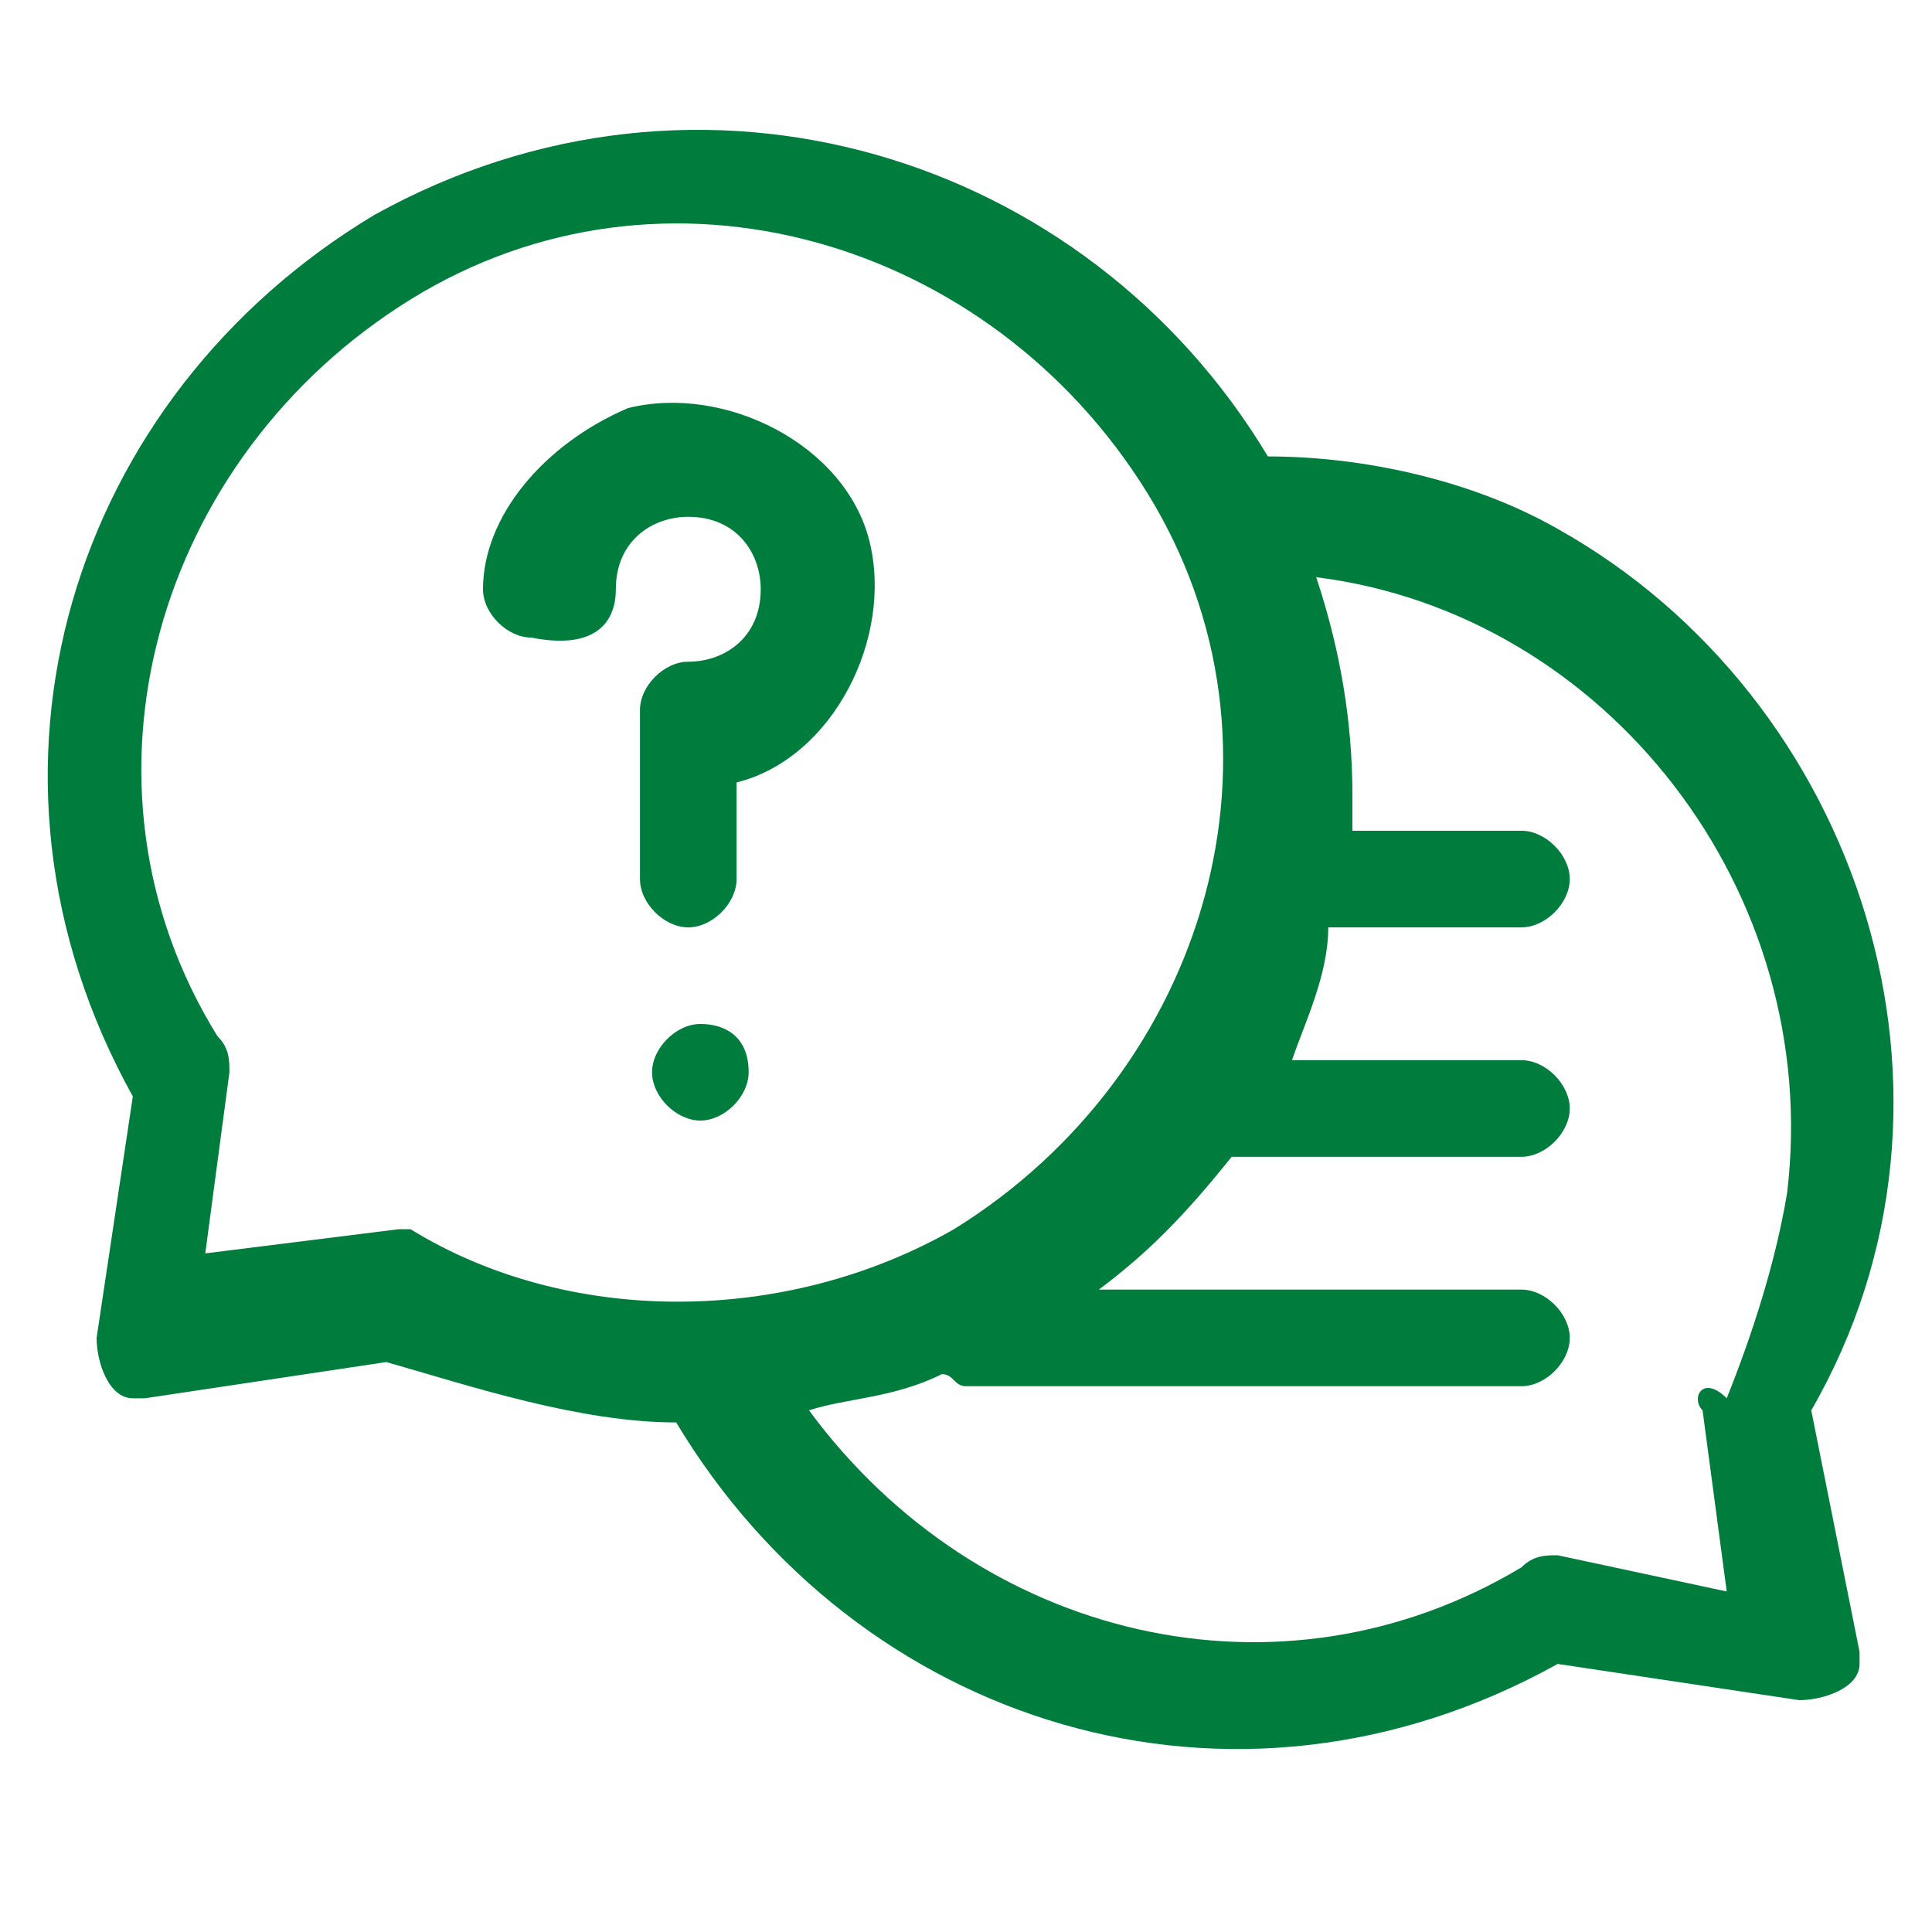 <?xml version="1.0" encoding="utf-8"?>
<!-- Generator: Adobe Illustrator 23.0.1, SVG Export Plug-In . SVG Version: 6.00 Build 0)  -->
<svg version="1.1" id="Layer_1" xmlns="http://www.w3.org/2000/svg" xmlns:xlink="http://www.w3.org/1999/xlink" x="0px" y="0px"
	 viewBox="0 0 16 16" style="enable-background:new 0 0 16 16;" xml:space="preserve">
<style type="text/css">
	.st0{fill:#007C3D;}
</style>
<g id="faq-icon" transform="translate(0 -30.12)">
	<path id="Path_43271" class="st0" d="M15,41.8c1.5-2.6,0.4-5.9-2.1-7.3c-0.7-0.4-1.6-0.6-2.4-0.6c-1.5-2.5-4.7-3.5-7.4-2
		c-2.5,1.5-3.5,4.6-2,7.3l-0.3,2c0,0.2,0.1,0.5,0.3,0.5h0.1l2-0.3c0.7,0.2,1.6,0.5,2.4,0.5c1.5,2.5,4.6,3.5,7.3,2l2,0.3
		c0.2,0,0.5-0.1,0.5-0.3v-0.1L15,41.8z M3.3,40.3C3.3,40.3,3.2,40.3,3.3,40.3l-1.6,0.2L1.9,39c0-0.1,0-0.2-0.1-0.3
		c-1.3-2.1-0.5-4.8,1.6-6.1c2.1-1.3,4.8-0.5,6.1,1.6S10,39,7.9,40.3c-1.4,0.8-3.2,0.8-4.5,0C3.4,40.3,3.4,40.3,3.3,40.3L3.3,40.3z
		 M14.1,41.8l0.2,1.5L12.9,43c-0.1,0-0.2,0-0.3,0.1c-2,1.2-4.5,0.6-5.9-1.3c0.3-0.1,0.7-0.1,1.1-0.3c0.1,0,0.1,0.1,0.2,0.1h4.6
		c0.2,0,0.4-0.2,0.4-0.4c0-0.2-0.2-0.4-0.4-0.4H9.1c0.4-0.3,0.7-0.6,1.1-1.1h2.4c0.2,0,0.4-0.2,0.4-0.4c0-0.2-0.2-0.4-0.4-0.4h-1.9
		c0.1-0.3,0.3-0.7,0.3-1.1h1.6c0.2,0,0.4-0.2,0.4-0.4c0-0.2-0.2-0.4-0.4-0.4l0,0h-1.4c0-0.1,0-0.2,0-0.3c0-0.6-0.1-1.2-0.3-1.8
		c2.4,0.3,4.2,2.6,3.9,5.1c-0.1,0.6-0.3,1.2-0.5,1.7C14.1,41.5,14,41.7,14.1,41.8L14.1,41.8z"/>
	<path id="Path_43272" class="st0" d="M5.1,35c0-0.4,0.3-0.6,0.6-0.6c0.4,0,0.6,0.3,0.6,0.6c0,0.4-0.3,0.6-0.6,0.6l0,0
		c-0.2,0-0.4,0.2-0.4,0.4l0,0v1.4c0,0.2,0.2,0.4,0.4,0.4c0.2,0,0.4-0.2,0.4-0.4l0,0v-0.8c0.8-0.2,1.3-1.2,1.1-2
		c-0.2-0.8-1.2-1.3-2-1.1C4.5,33.8,4,34.4,4,35c0,0.2,0.2,0.4,0.4,0.4C4.9,35.5,5.1,35.3,5.1,35C5.1,35.1,5.1,35.1,5.1,35L5.1,35z"
		/>
	<path id="Path_43273" class="st0" d="M5.8,38.6c-0.2,0-0.4,0.2-0.4,0.4s0.2,0.4,0.4,0.4s0.4-0.2,0.4-0.4l0,0
		C6.2,38.7,6,38.6,5.8,38.6z"/>
</g>
</svg>
